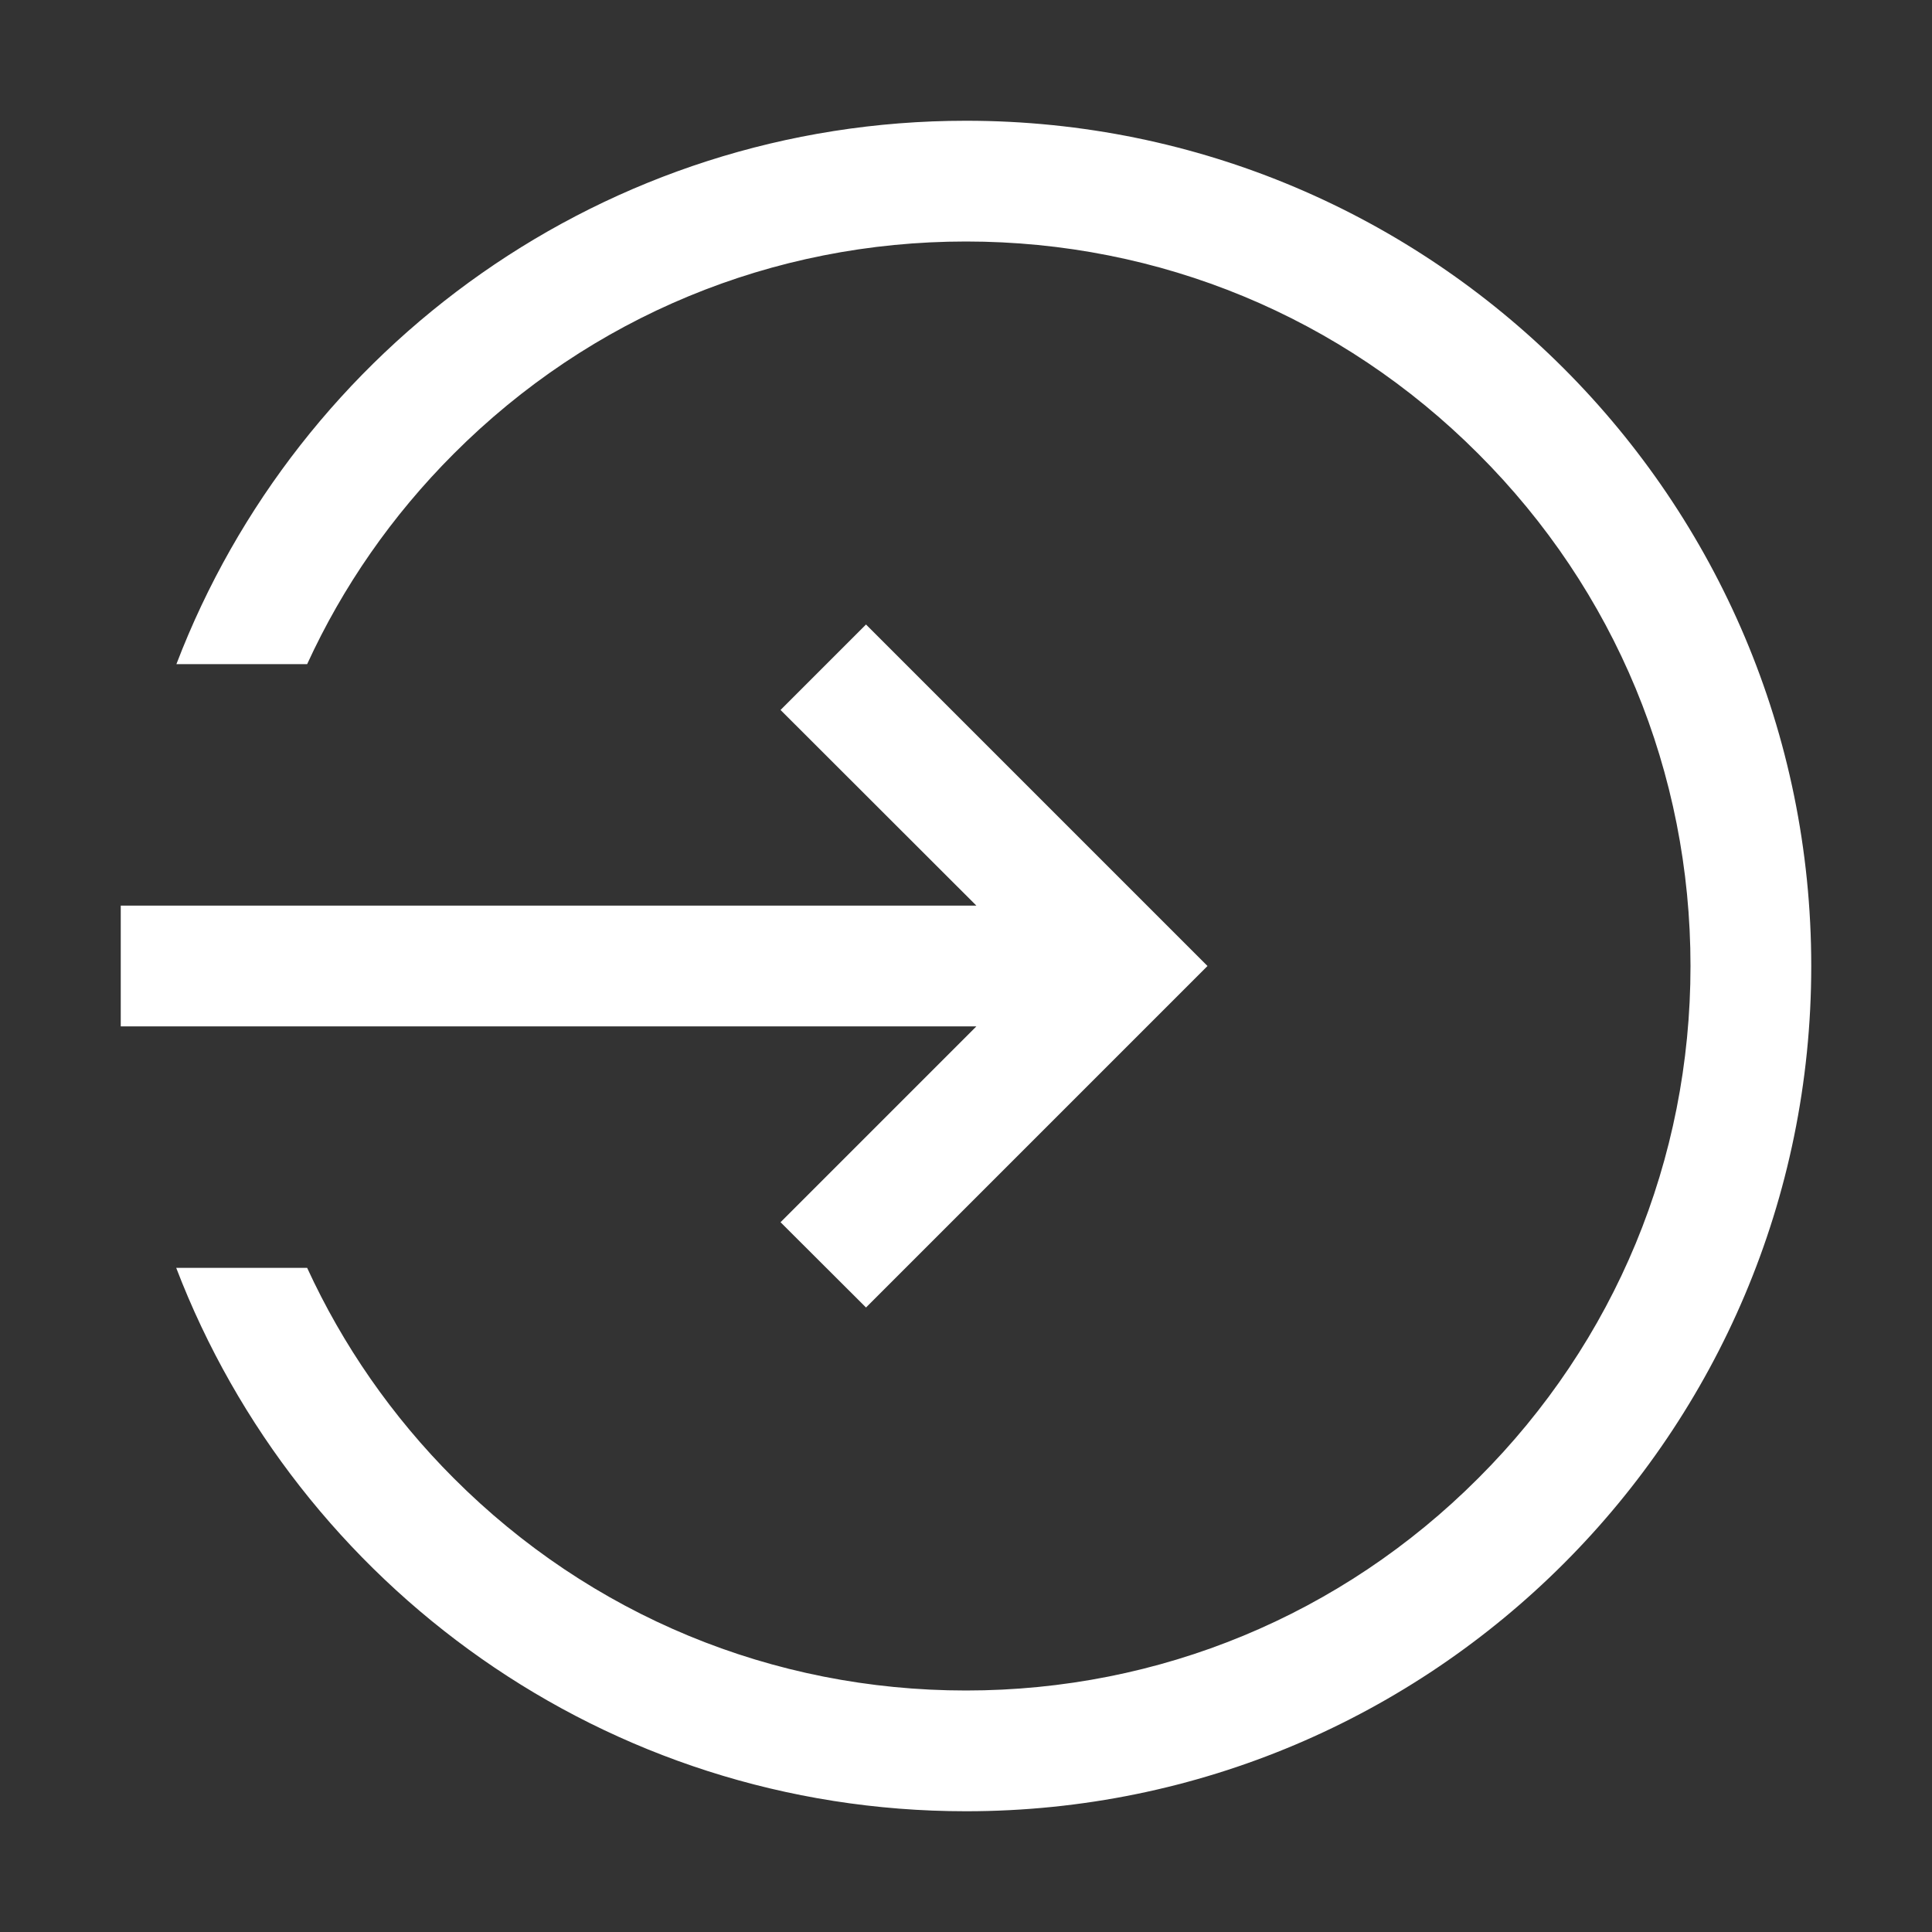 <?xml version="1.0" encoding="utf-8"?>
<!-- Generator: Adobe Illustrator 27.0.1, SVG Export Plug-In . SVG Version: 6.00 Build 0)  -->
<svg version="1.1" id="Layer_1" xmlns="http://www.w3.org/2000/svg" xmlns:xlink="http://www.w3.org/1999/xlink" x="0px" y="0px"
	 viewBox="0 0 1024 1024" style="enable-background:new 0 0 1024 1024;" xml:space="preserve">
<rect x="0" y="0" width="1024" height="1024" fill="#333333" stroke="none"/>
<style type="text/css">
	.st0{fill:#FFFFFF;}
</style>
<path class="st0" d="M512,64c-191,0-354.1,119.6-418.5,288h69.3c18.8-41,44.9-78.7,77.7-111.5C313,167.9,409.4,128,512,128
	c102.6,0,199,39.9,271.5,112.5C856.1,313,896,409.4,896,512c0,102.6-39.9,199-112.5,271.5C711,856.1,614.5,896,512,896
	c-102.6,0-199-39.9-271.5-112.5c-32.8-32.8-58.9-70.6-77.7-111.5H93.4C157.9,840.4,320.9,960,512,960c247.4,0,448-200.6,448-448
	C960,264.6,759.4,64,512,64z"/>
<path class="st0" d="M413.7,647.8L459,693l181-181L459,331l-45.3,45.3L517.5,480H64v64h453.5L413.7,647.8z"/>
</svg>
